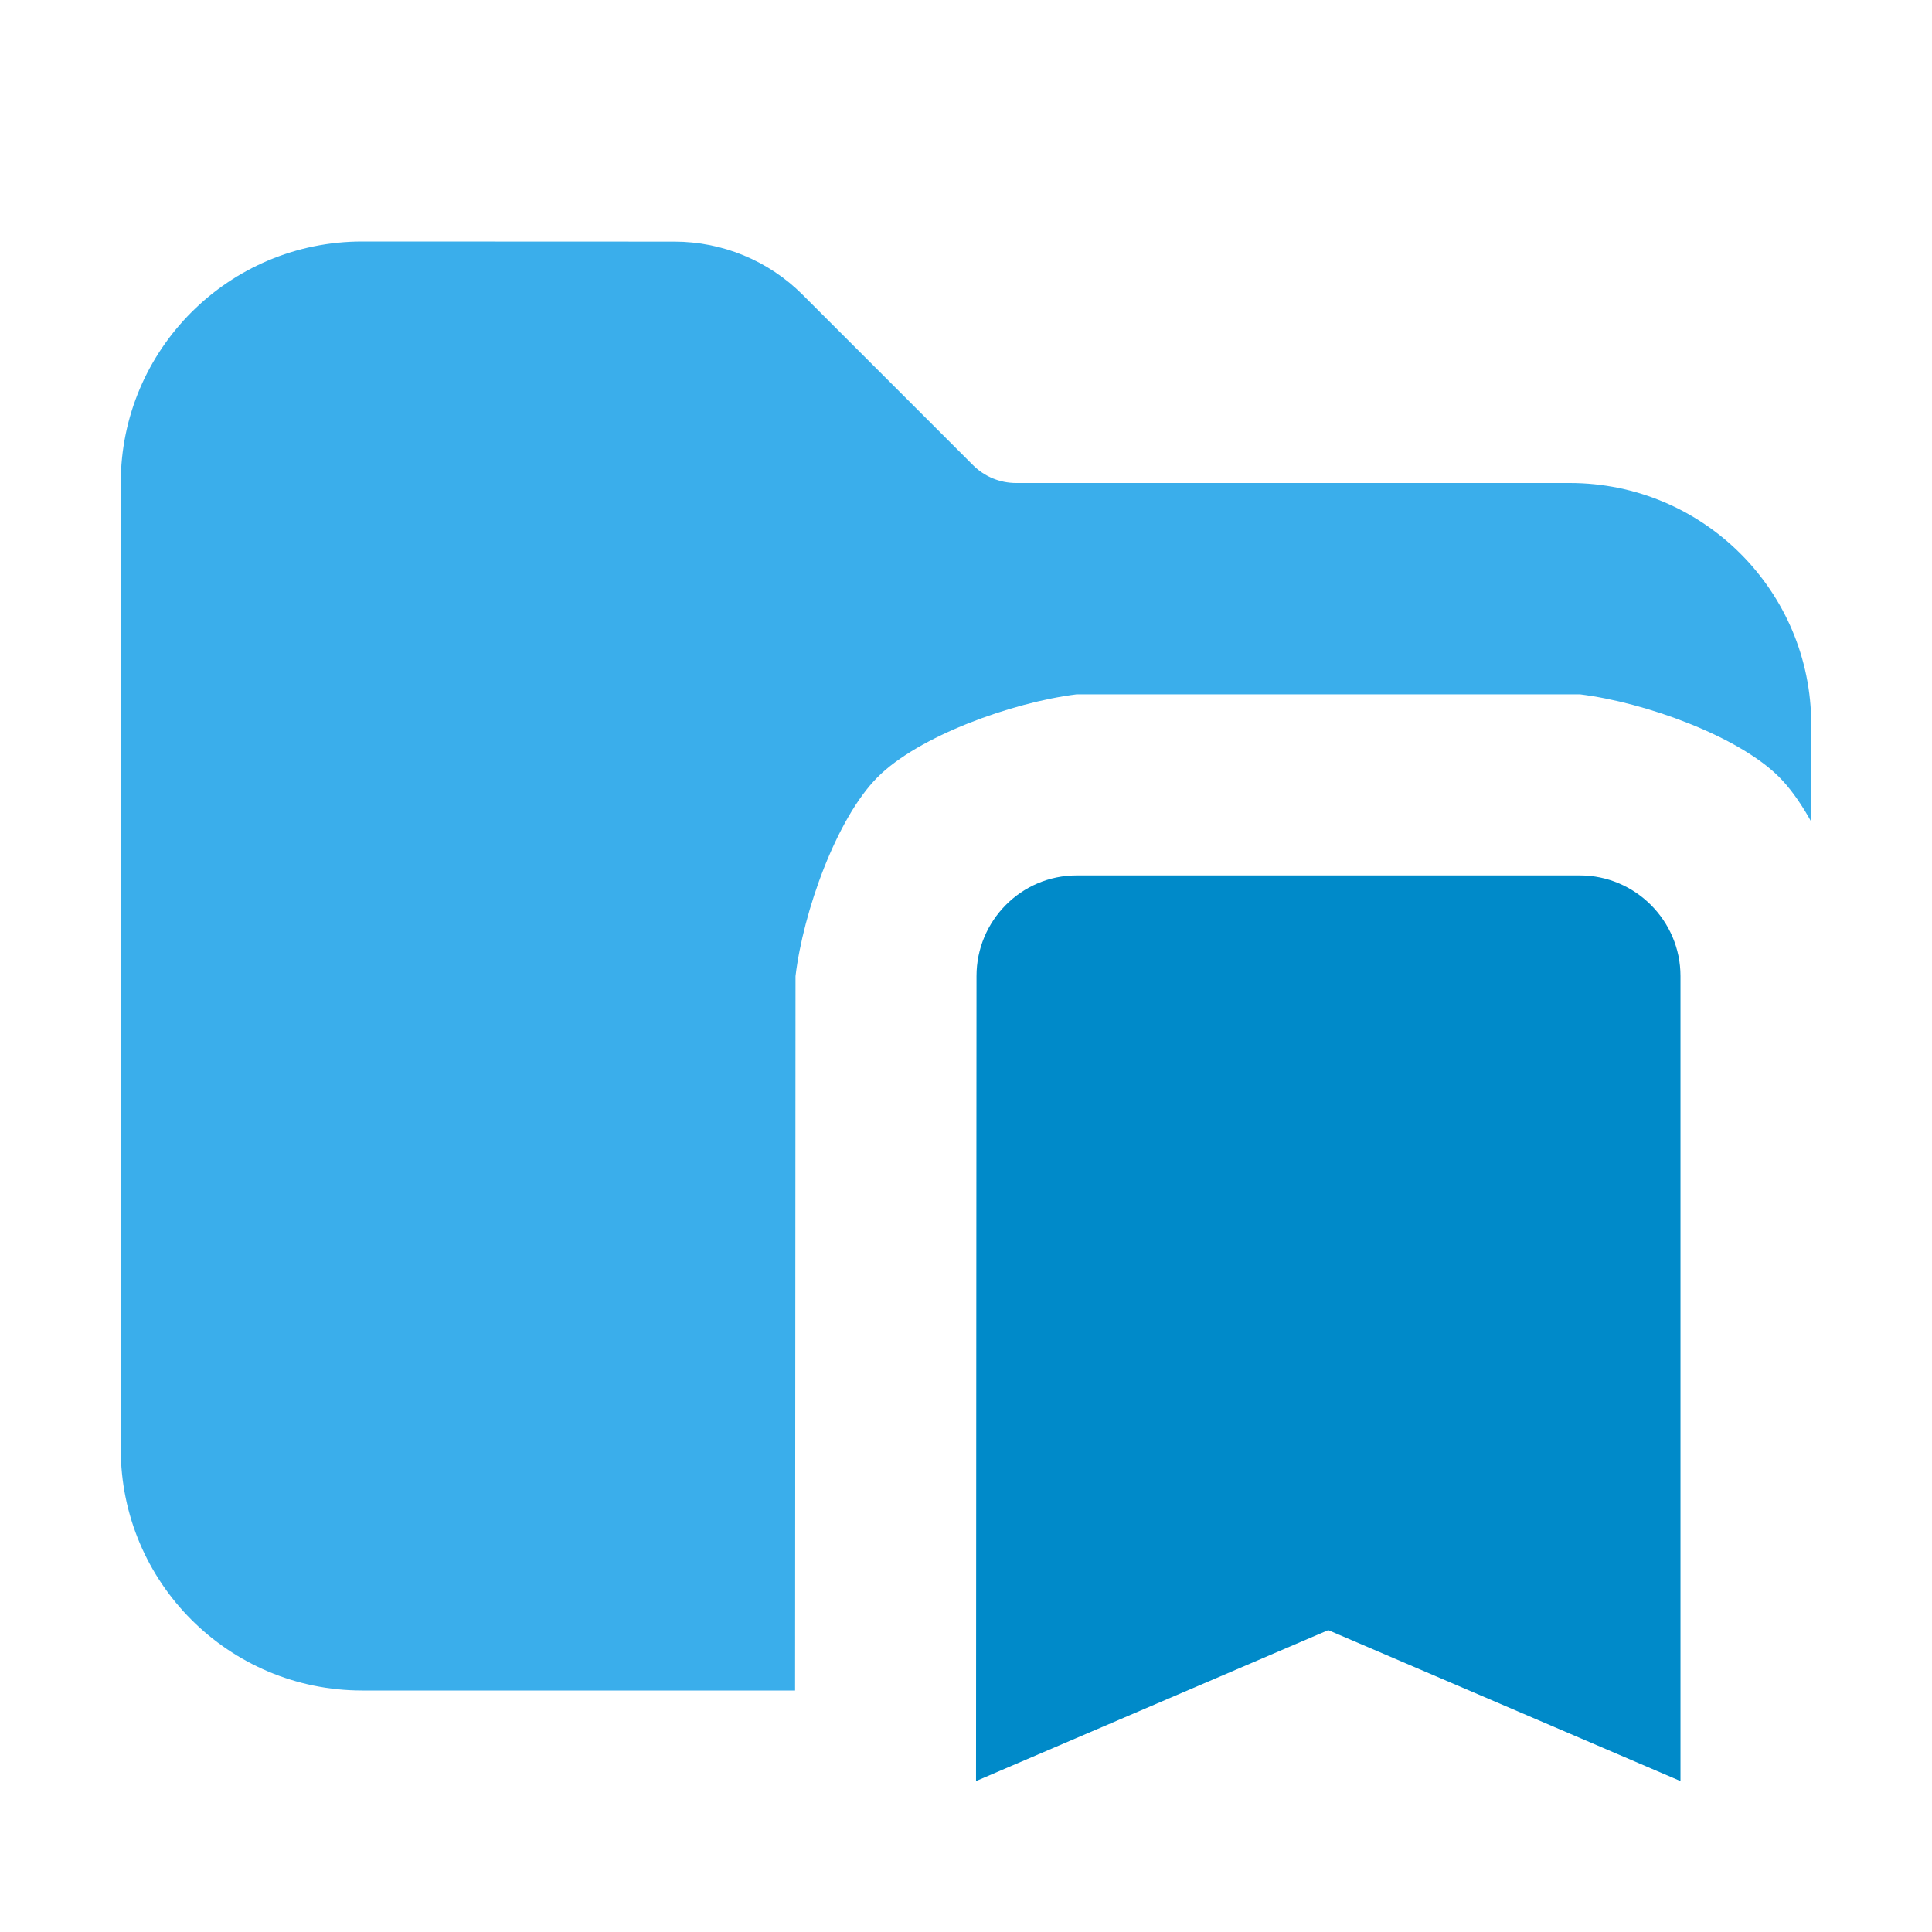<svg version="1.1" xmlns="http://www.w3.org/2000/svg" xmlns:xlink="http://www.w3.org/1999/xlink" width="16" height="16" viewBox="0,0,16,16"><defs><clipPath id="clip-1"><path d="M0,16v-16h16v16h-1.254c0.419,-0.278 0.671,-0.747 0.671,-1.25v-6.667c-0.066,-0.537 -0.345,-1.31 -0.684,-1.649c-0.339,-0.339 -1.112,-0.618 -1.649,-0.684h-4.167c-0.538,0.067 -1.313,0.347 -1.651,0.688c-0.338,0.34 -0.614,1.111 -0.678,1.646l-0.004,6.666c-0,0.503 0.252,0.973 0.671,1.251zM11,15.132l2.025,0.868h-4.051z" id="mask" fill="none"></path></clipPath></defs><g fill="none" fill-rule="nonzero" stroke="none" stroke-width="1" stroke-linecap="butt" stroke-linejoin="miter" stroke-miterlimit="10" stroke-dasharray="" stroke-dashoffset="0" font-family="none" font-weight="none" font-size="none" text-anchor="none" style="mix-blend-mode: normal"><path d="M0,16v-16h16v16z" fill="none"></path><g id="icon" fill="#008ac9"><path d="M13.083,7.25h-4.167c-0.458,0 -0.829,0.375 -0.829,0.833l-0.004,6.667l2.917,-1.25l2.917,1.25v-6.667c0,-0.458 -0.375,-0.833 -0.833,-0.833z"></path></g><path d="" fill="none"></path><path d="M13.083,7.25h-4.167c-0.458,0 -0.829,0.375 -0.829,0.833l-0.004,6.667l2.917,-1.25l2.917,1.25v-6.667c0,-0.458 -0.375,-0.833 -0.833,-0.833z" fill="none"></path><path d="M13.917,14.75l-2.917,-1.25l-2.917,1.25l0.004,-6.667l0.829,-0.833h4.167l0.833,0.833v6.667" fill="none"></path><g clip-path="url(#clip-1)"><g fill-opacity="0.9" fill="#25a6e9"><path d="M3,2c-1.105,0 -2,0.895 -2,2v8c0,1.105 0.895,2 2,2h10c1.105,0 2,-0.895 2,-2v-6c0,-1.105 -0.895,-2 -2,-2h-4.586c-0.133,0 -0.26,-0.053 -0.354,-0.146l-1.414,-1.414c-0.281,-0.281 -0.663,-0.439 -1.061,-0.439z"></path></g></g></g></svg>